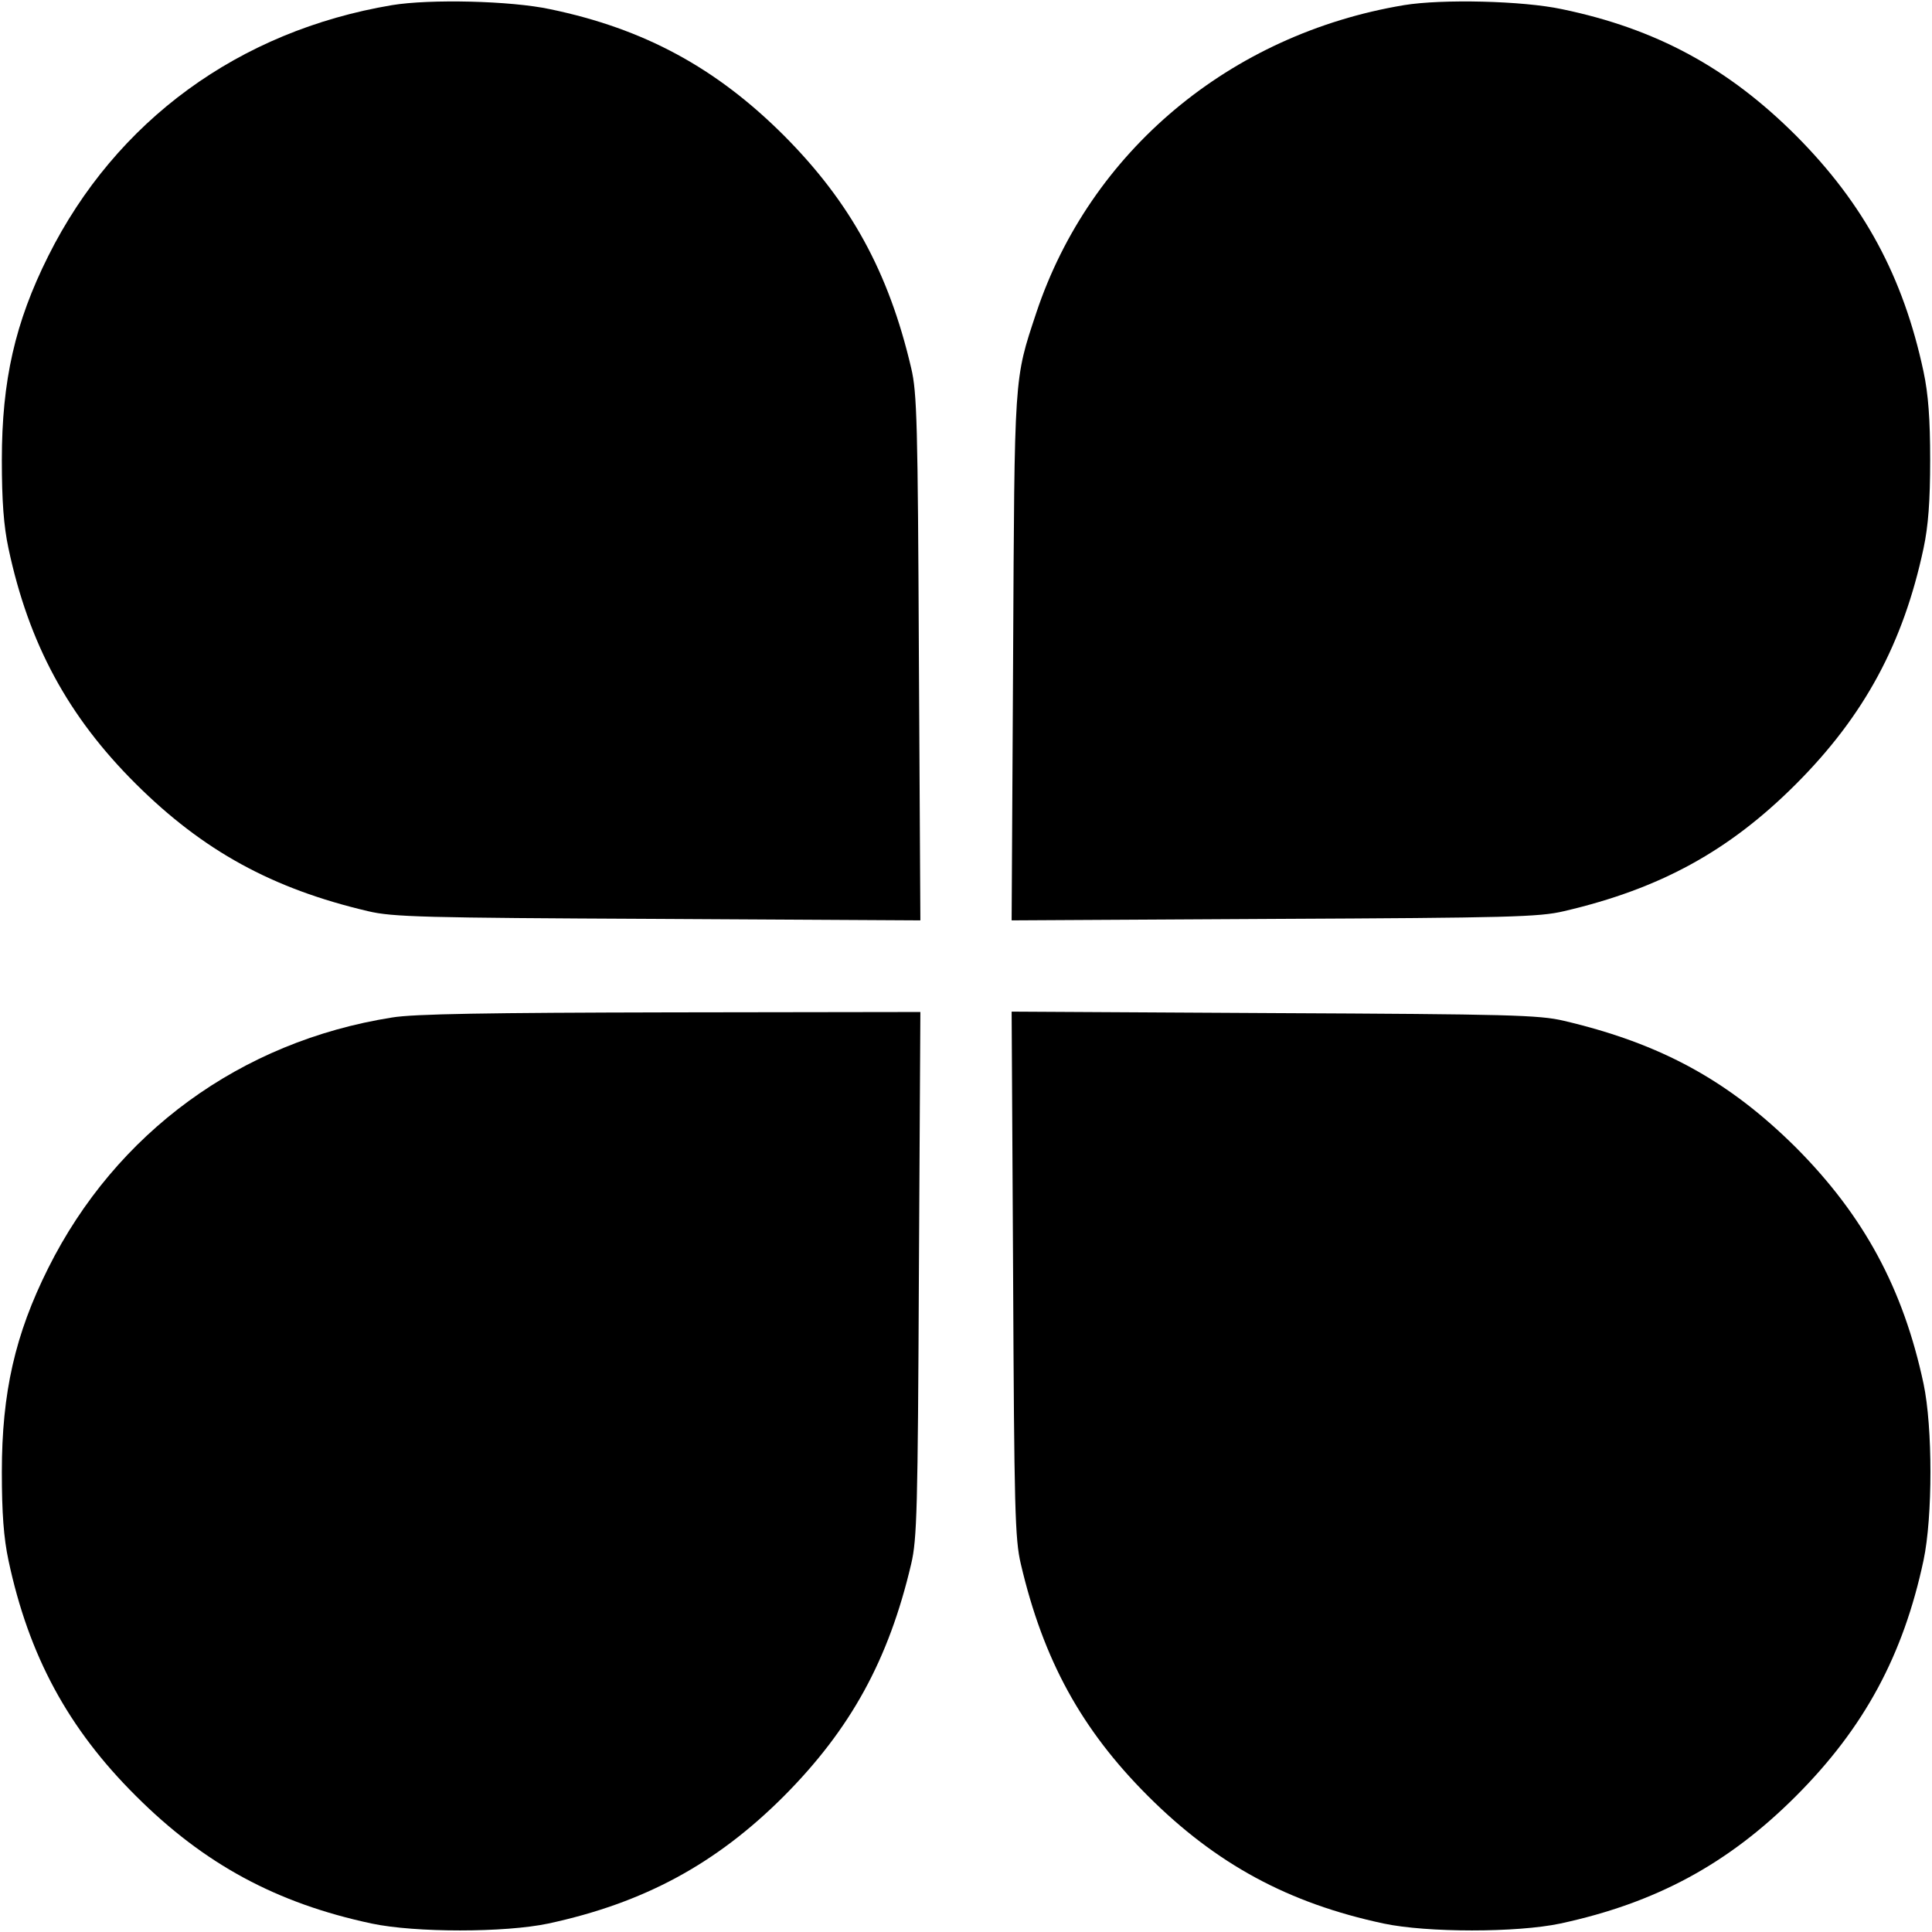 <?xml version="1.0" standalone="no"?>
<!DOCTYPE svg PUBLIC "-//W3C//DTD SVG 20010904//EN"
 "http://www.w3.org/TR/2001/REC-SVG-20010904/DTD/svg10.dtd">
<svg version="1.0" xmlns="http://www.w3.org/2000/svg"
 width="525pt" height="525pt" viewBox="0 0 525 525"
 preserveAspectRatio="xMidYMid meet">
<g transform="translate(0,525) scale(0.1,-0.1)"
fill="#000000" stroke="none">
<path d="M1065 5236 c-416 -70 -750 -314 -934 -682 -90 -180 -126 -338 -126
-554 0 -111 5 -179 18 -240 55 -259 162 -457 346 -640 183 -182 371 -285 631
-346 67 -16 151 -18 788 -21 l713 -4 -4 713 c-3 637 -5 721 -21 788 -61 261
-165 450 -345 631 -185 185 -381 291 -636 344 -107 23 -327 28 -430 11z"/>
<path d="M3815 5236 c-473 -79 -853 -398 -999 -836 -61 -184 -59 -162 -63
-938 l-4 -713 713 4 c637 3 721 5 788 21 262 61 449 164 630 345 186 186 292
383 347 641 13 61 18 129 18 240 0 111 -5 179 -18 240 -55 258 -162 456 -346
641 -185 185 -381 291 -636 344 -107 23 -327 28 -430 11z"/>
<path d="M1065 2485 c-411 -65 -750 -313 -934 -681 -90 -180 -126 -338 -126
-554 0 -111 5 -179 18 -240 55 -259 162 -457 346 -640 186 -186 383 -292 641
-347 118 -25 362 -25 480 0 260 56 456 162 640 346 182 183 285 371 346 631
16 67 18 151 21 788 l4 712 -678 -1 c-497 -1 -699 -4 -758 -14z"/>
<path d="M2753 1788 c3 -637 5 -721 21 -788 61 -261 165 -450 345 -630 186
-186 383 -292 641 -347 118 -25 362 -25 480 0 260 56 456 162 640 346 186 186
292 383 347 641 25 118 25 362 0 480 -55 258 -162 456 -346 641 -183 182 -367
283 -631 345 -67 16 -151 18 -788 21 l-713 4 4 -713z"/>
</g>
</svg>
